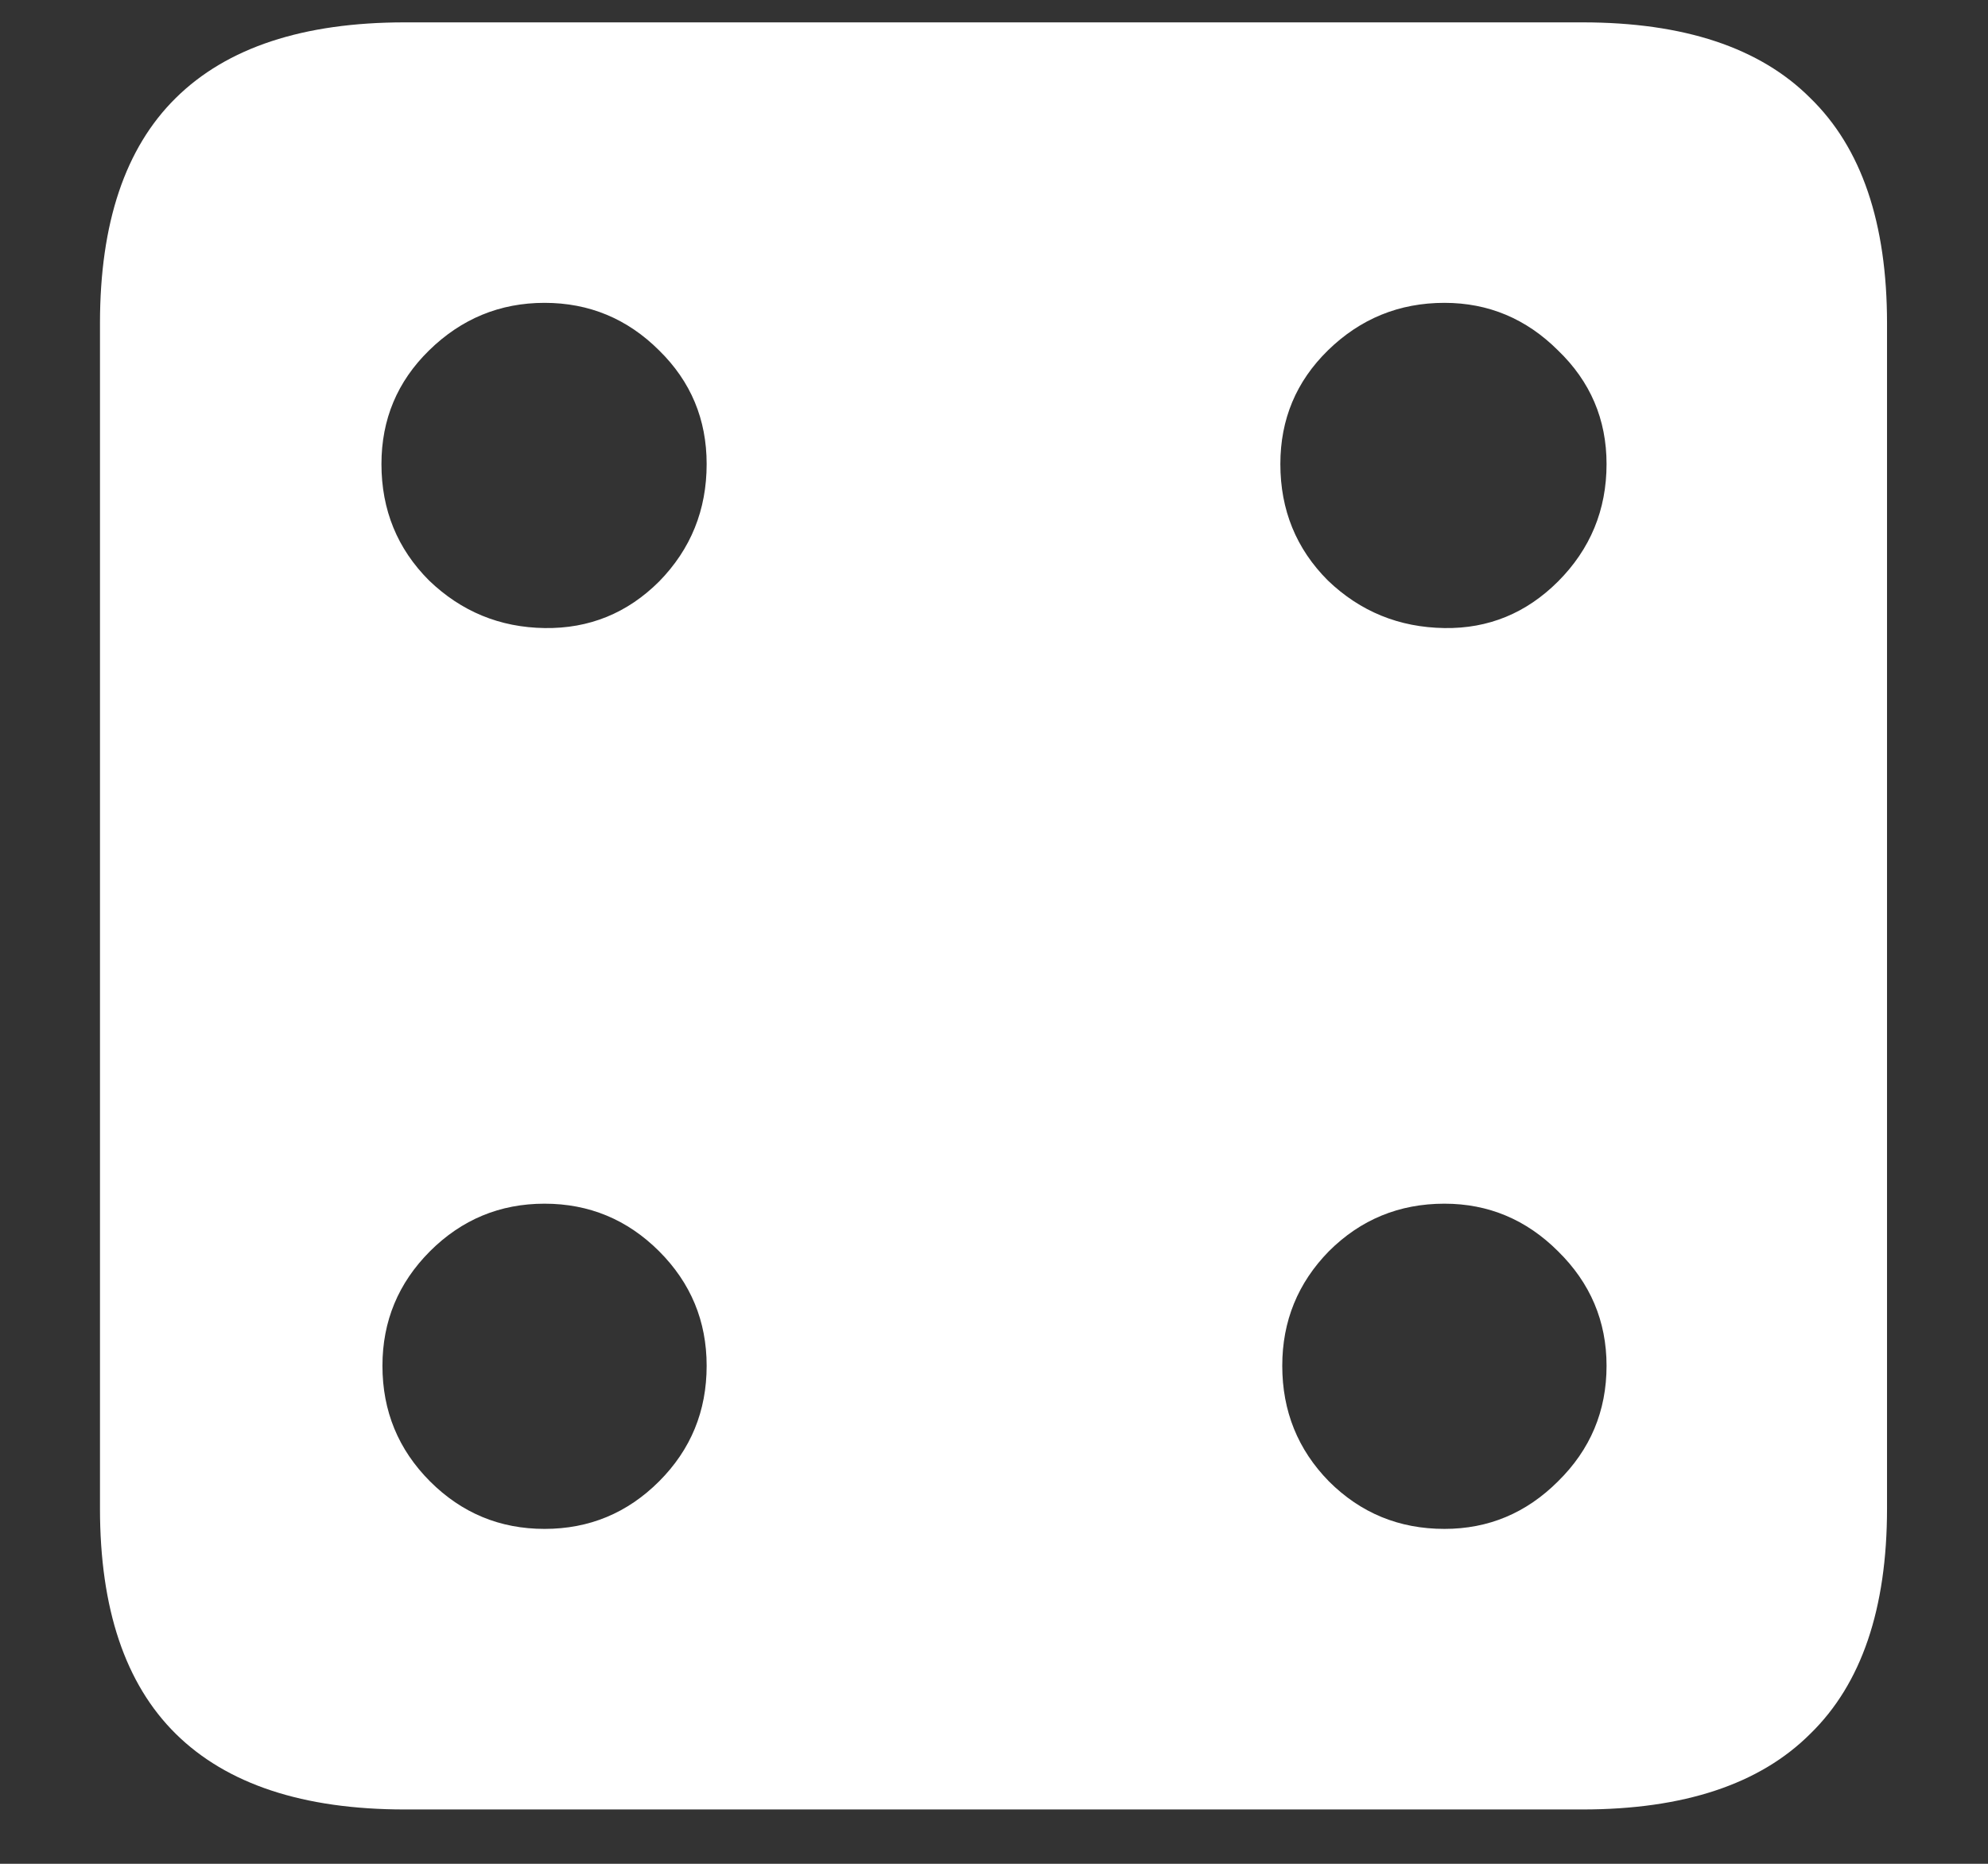 <?xml version="1.0" encoding="UTF-8"?>
<svg xmlns="http://www.w3.org/2000/svg" xmlns:xlink="http://www.w3.org/1999/xlink" width="24" height="22.5" viewBox="0 0 24 22.5" version="1.1">
<rect x="0" y="0" width="24" height="22.5" fill="#333333" stroke="none"/>
<g id="surface1">
<path style=" stroke:none;fill-rule:nonzero;fill:rgb(100%,100%,100%);fill-opacity:1;" d="M 4.887 21.844 L 19.102 21.844 C 20.328 21.844 21.246 21.539 21.855 20.93 C 22.473 20.328 22.781 19.422 22.781 18.211 L 22.781 3.902 C 22.781 2.691 22.473 1.785 21.855 1.184 C 21.246 0.574 20.328 0.27 19.102 0.27 L 4.887 0.27 C 3.66 0.27 2.738 0.574 2.121 1.184 C 1.512 1.785 1.207 2.691 1.207 3.902 L 1.207 18.211 C 1.207 19.422 1.512 20.328 2.121 20.93 C 2.738 21.539 3.66 21.844 4.887 21.844 Z M 6.574 7.582 C 6.035 7.574 5.57 7.383 5.18 7.008 C 4.797 6.625 4.605 6.156 4.605 5.602 C 4.605 5.062 4.797 4.605 5.18 4.23 C 5.57 3.848 6.035 3.656 6.574 3.656 C 7.113 3.656 7.574 3.848 7.957 4.23 C 8.34 4.605 8.531 5.062 8.531 5.602 C 8.531 6.156 8.34 6.629 7.957 7.02 C 7.574 7.402 7.113 7.59 6.574 7.582 Z M 17.438 7.582 C 16.891 7.574 16.422 7.383 16.031 7.008 C 15.648 6.625 15.457 6.156 15.457 5.602 C 15.457 5.062 15.648 4.605 16.031 4.23 C 16.422 3.848 16.891 3.656 17.438 3.656 C 17.969 3.656 18.426 3.848 18.809 4.23 C 19.199 4.605 19.395 5.062 19.395 5.602 C 19.395 6.156 19.199 6.629 18.809 7.02 C 18.426 7.402 17.969 7.59 17.438 7.582 Z M 6.574 18.457 C 6.035 18.457 5.574 18.266 5.191 17.883 C 4.809 17.5 4.617 17.035 4.617 16.488 C 4.617 15.949 4.809 15.488 5.191 15.105 C 5.574 14.723 6.035 14.531 6.574 14.531 C 7.113 14.531 7.574 14.723 7.957 15.105 C 8.34 15.488 8.531 15.949 8.531 16.488 C 8.531 17.035 8.34 17.5 7.957 17.883 C 7.574 18.266 7.113 18.457 6.574 18.457 Z M 17.438 18.457 C 16.891 18.457 16.426 18.266 16.043 17.883 C 15.668 17.5 15.48 17.035 15.48 16.488 C 15.48 15.949 15.668 15.488 16.043 15.105 C 16.426 14.723 16.891 14.531 17.438 14.531 C 17.969 14.531 18.426 14.723 18.809 15.105 C 19.199 15.488 19.395 15.949 19.395 16.488 C 19.395 17.035 19.199 17.5 18.809 17.883 C 18.426 18.266 17.969 18.457 17.438 18.457 Z M 17.438 18.457 "/>
</g>
</svg>
